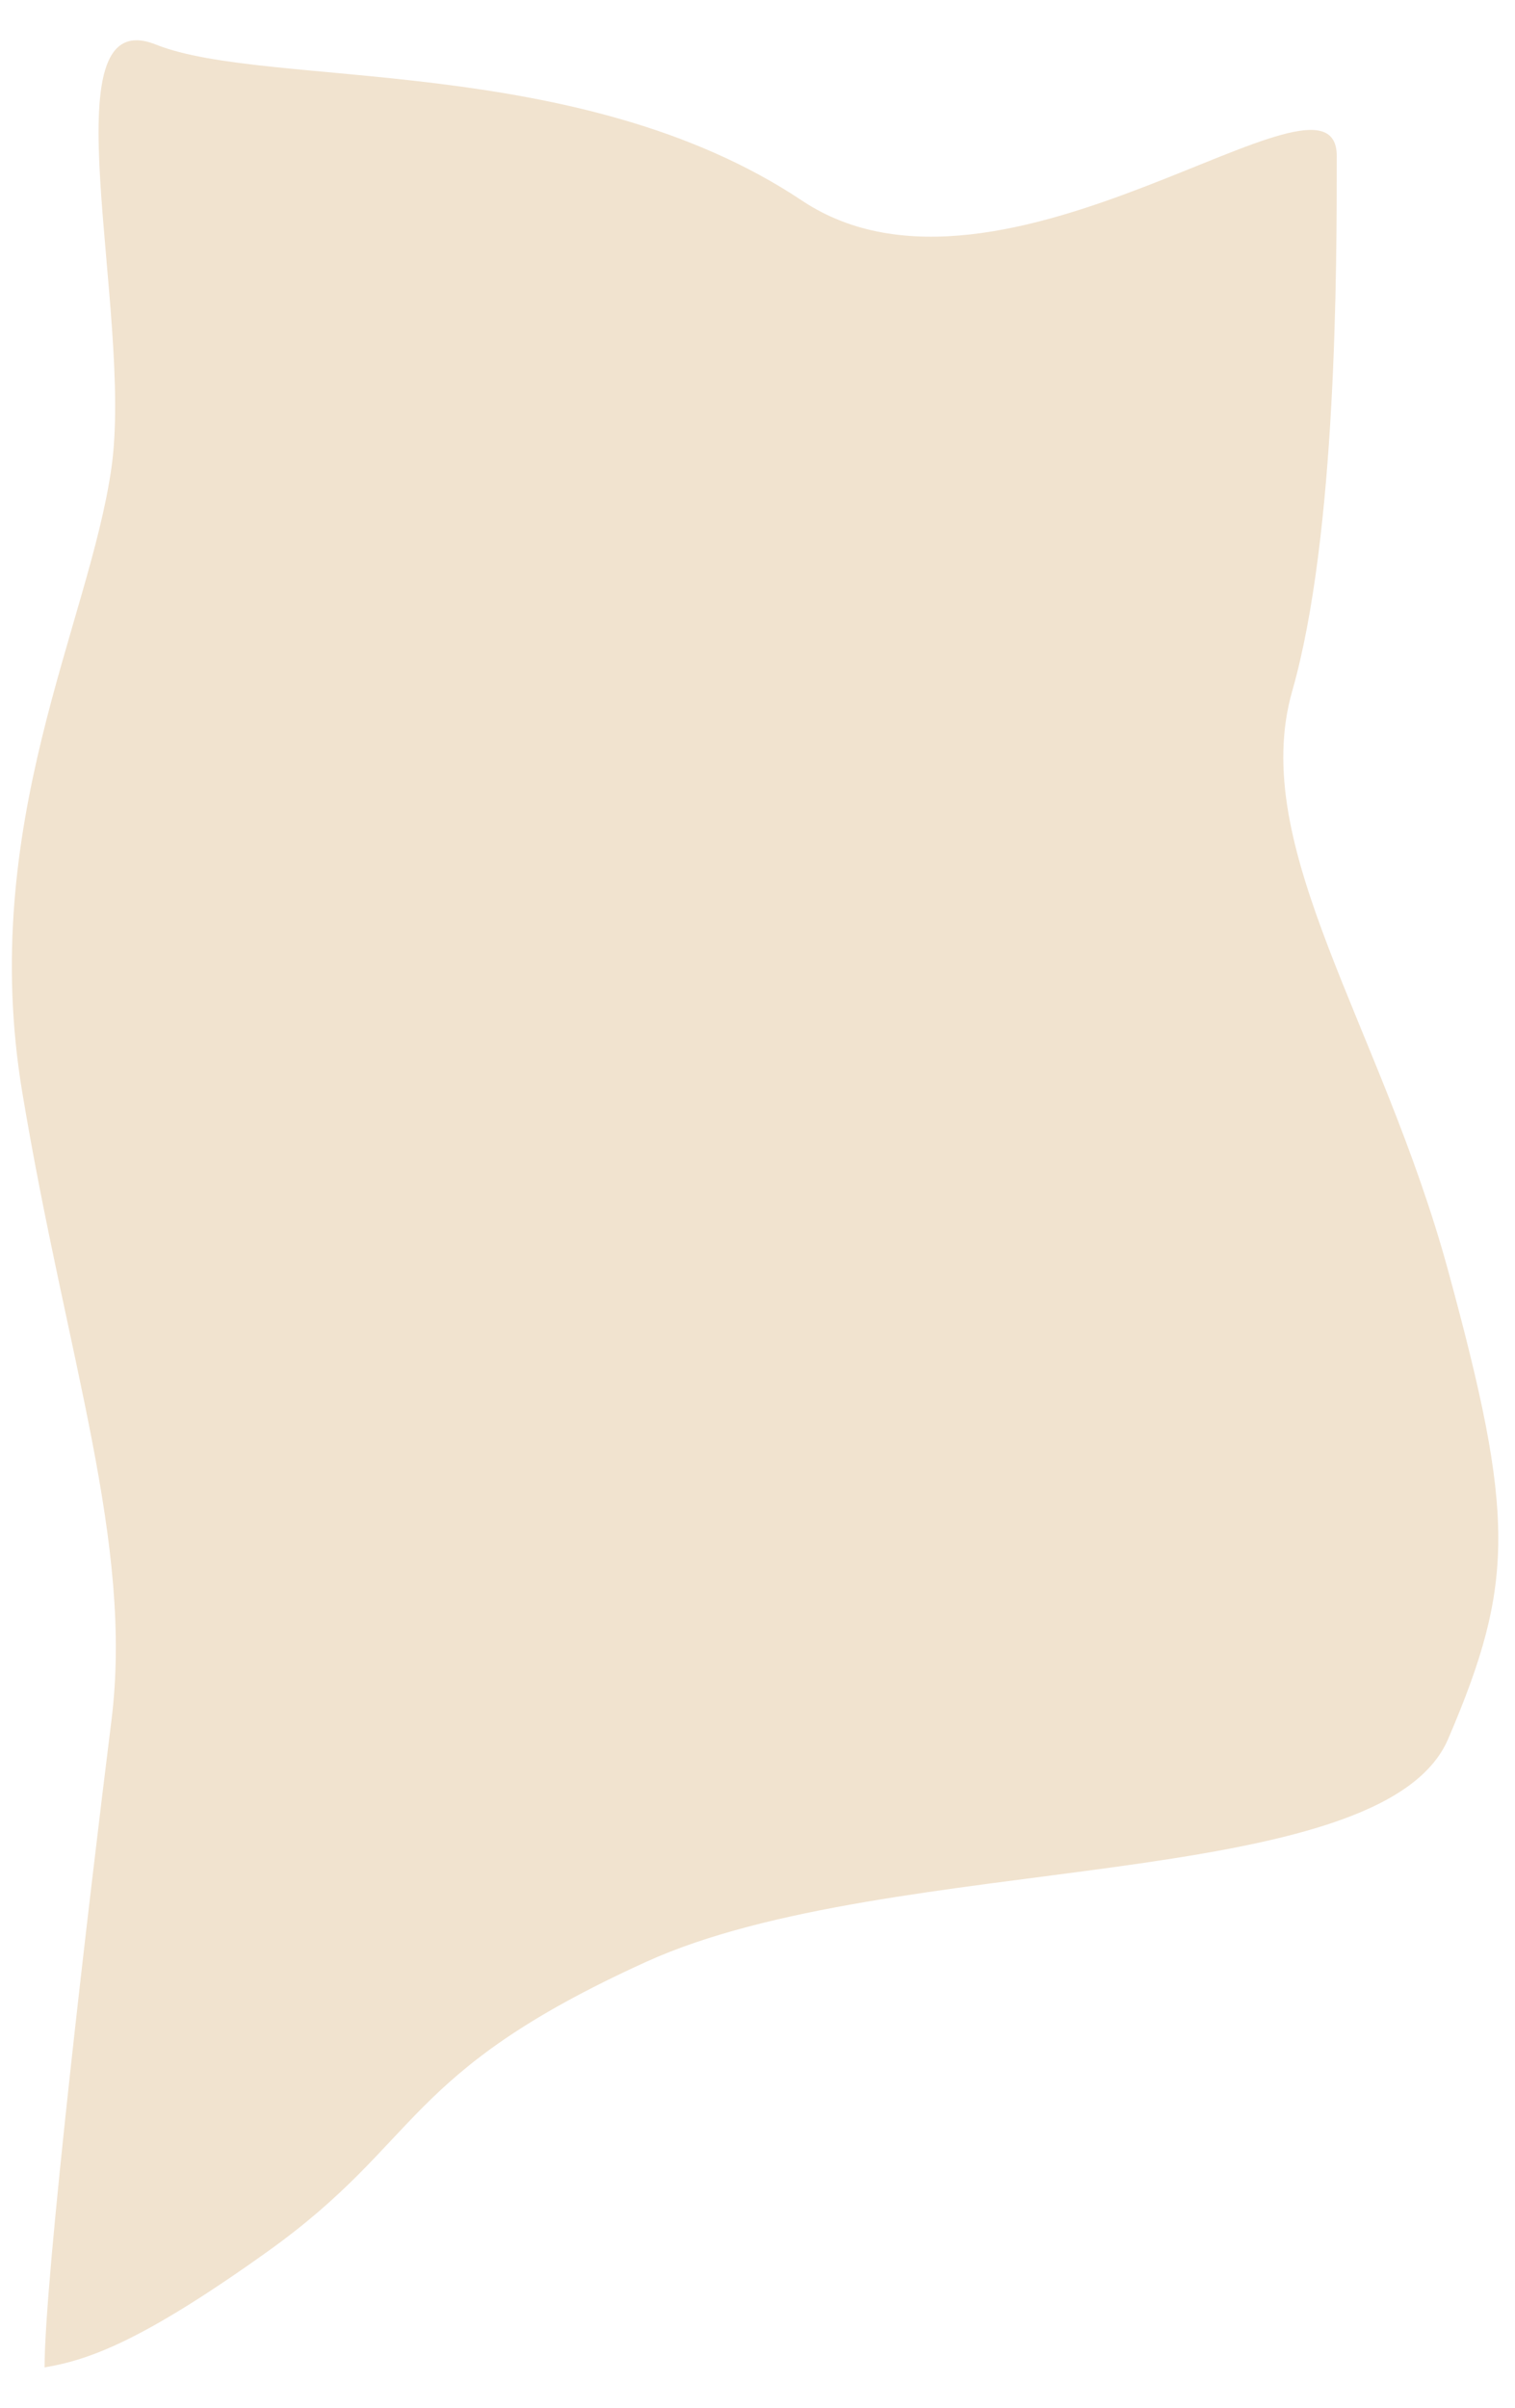 <svg width="34" height="54" viewBox="0 0 34 54" fill="none" xmlns="http://www.w3.org/2000/svg">
<path d="M6 50.5C3.2 52.5 2 52.928 1 53.095C1 51.095 2 42.595 2.5 38.595C3 34.595 1.5 30.5 0.5 24.5C-0.5 18.5 2 14 2.5 10.5C3 7 1 -2.6226e-05 3.5 1C6 2 12.991 1.16 18 4.5C22.5 7.5 30 1 30 3.5C30 6 30 12 29 15.5C28 19 31 23 32.5 28.5C34 34 34 35.5 32.5 39C31 42.5 20 41.5 14.5 44C9 46.5 9.5 48 6 50.5Z" fill="#F1E3CF"/>
</svg>
